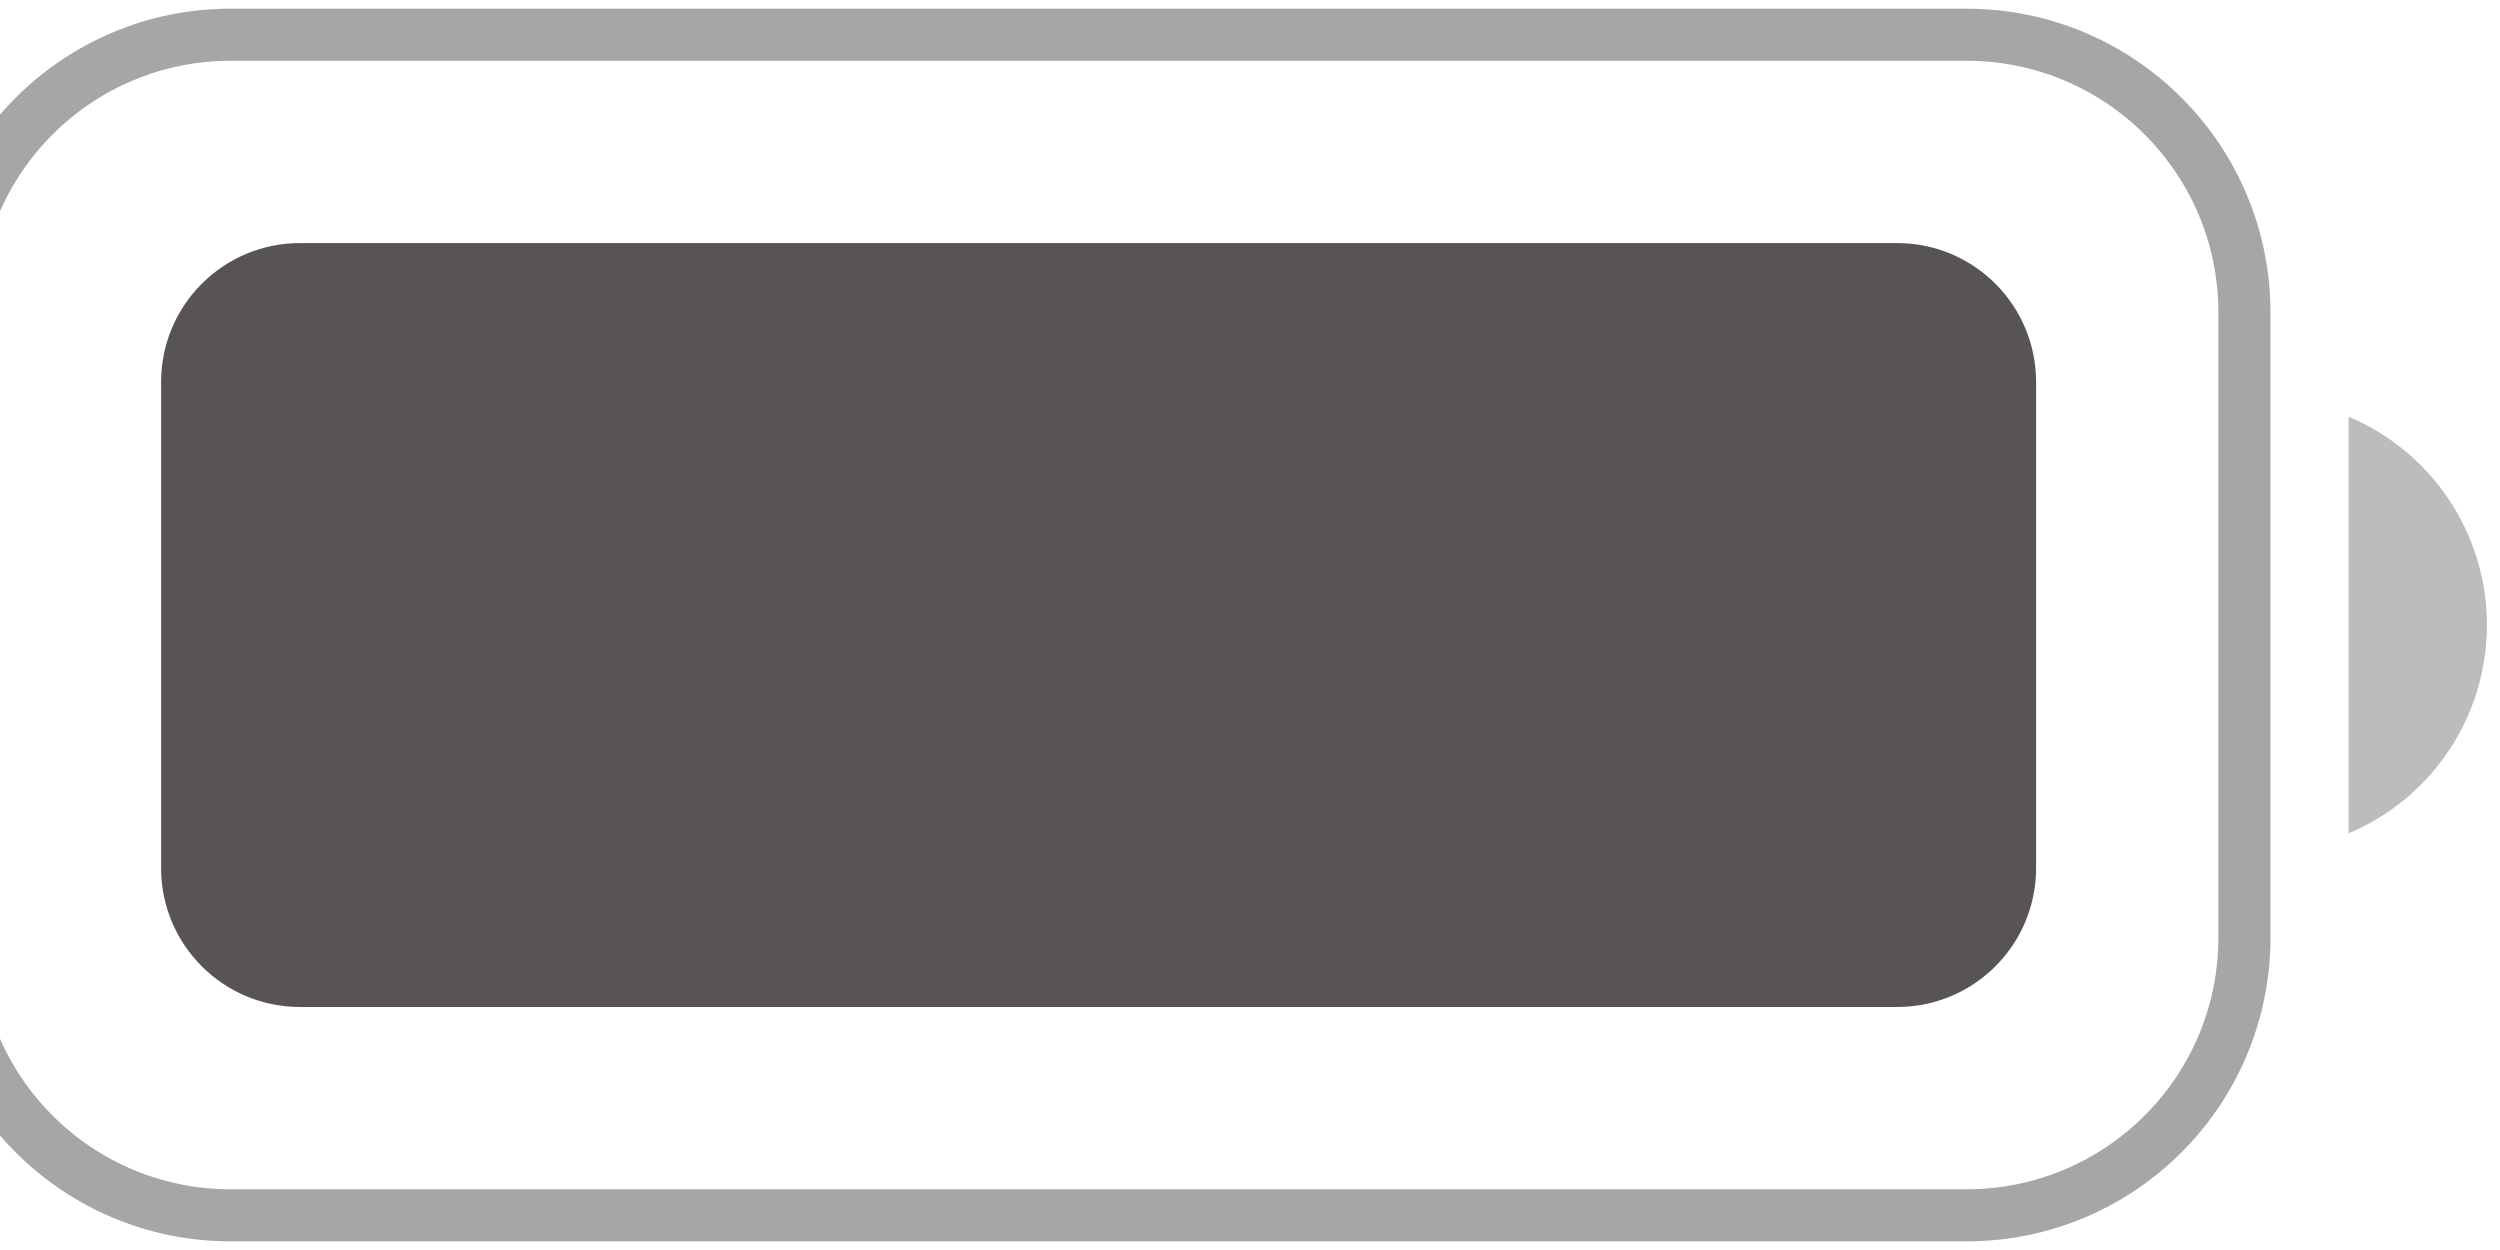 <svg width="48" height="24" viewBox="0 0 48 24" fill="none" xmlns="http://www.w3.org/2000/svg" xmlns:xlink="http://www.w3.org/1999/xlink">
<g opacity="0.35" style="isolation:isolate">
<path d="M-0.907,6C-0.907,3.055 1.481,0.667 4.426,0.667L37.759,0.667C40.705,0.667 43.093,3.055 43.093,6L43.093,18C43.093,20.946 40.705,23.334 37.759,23.334L4.426,23.334C1.481,23.334 -0.907,20.946 -0.907,18L-0.907,6Z" clip-rule="evenodd" fill-rule="evenodd" fill="#595454" fill-opacity="0" stroke="#000000" stroke-width="1" stroke-miterlimit="3.999"/>
</g>
<g opacity="0.4" style="isolation:isolate">
<path d="M45.093,8L45.093,16C46.702,15.323 47.749,13.747 47.749,12C47.749,10.254 46.702,8.678 45.093,8Z" fill="#595454"/>
</g>
<path d="M3.093,7.334C3.093,5.861 4.287,4.667 5.759,4.667L36.426,4.667C37.899,4.667 39.093,5.861 39.093,7.334L39.093,16.667C39.093,18.14 37.899,19.334 36.426,19.334L5.759,19.334C4.287,19.334 3.093,18.14 3.093,16.667L3.093,7.334Z" fill="#595454"/>
</svg>
